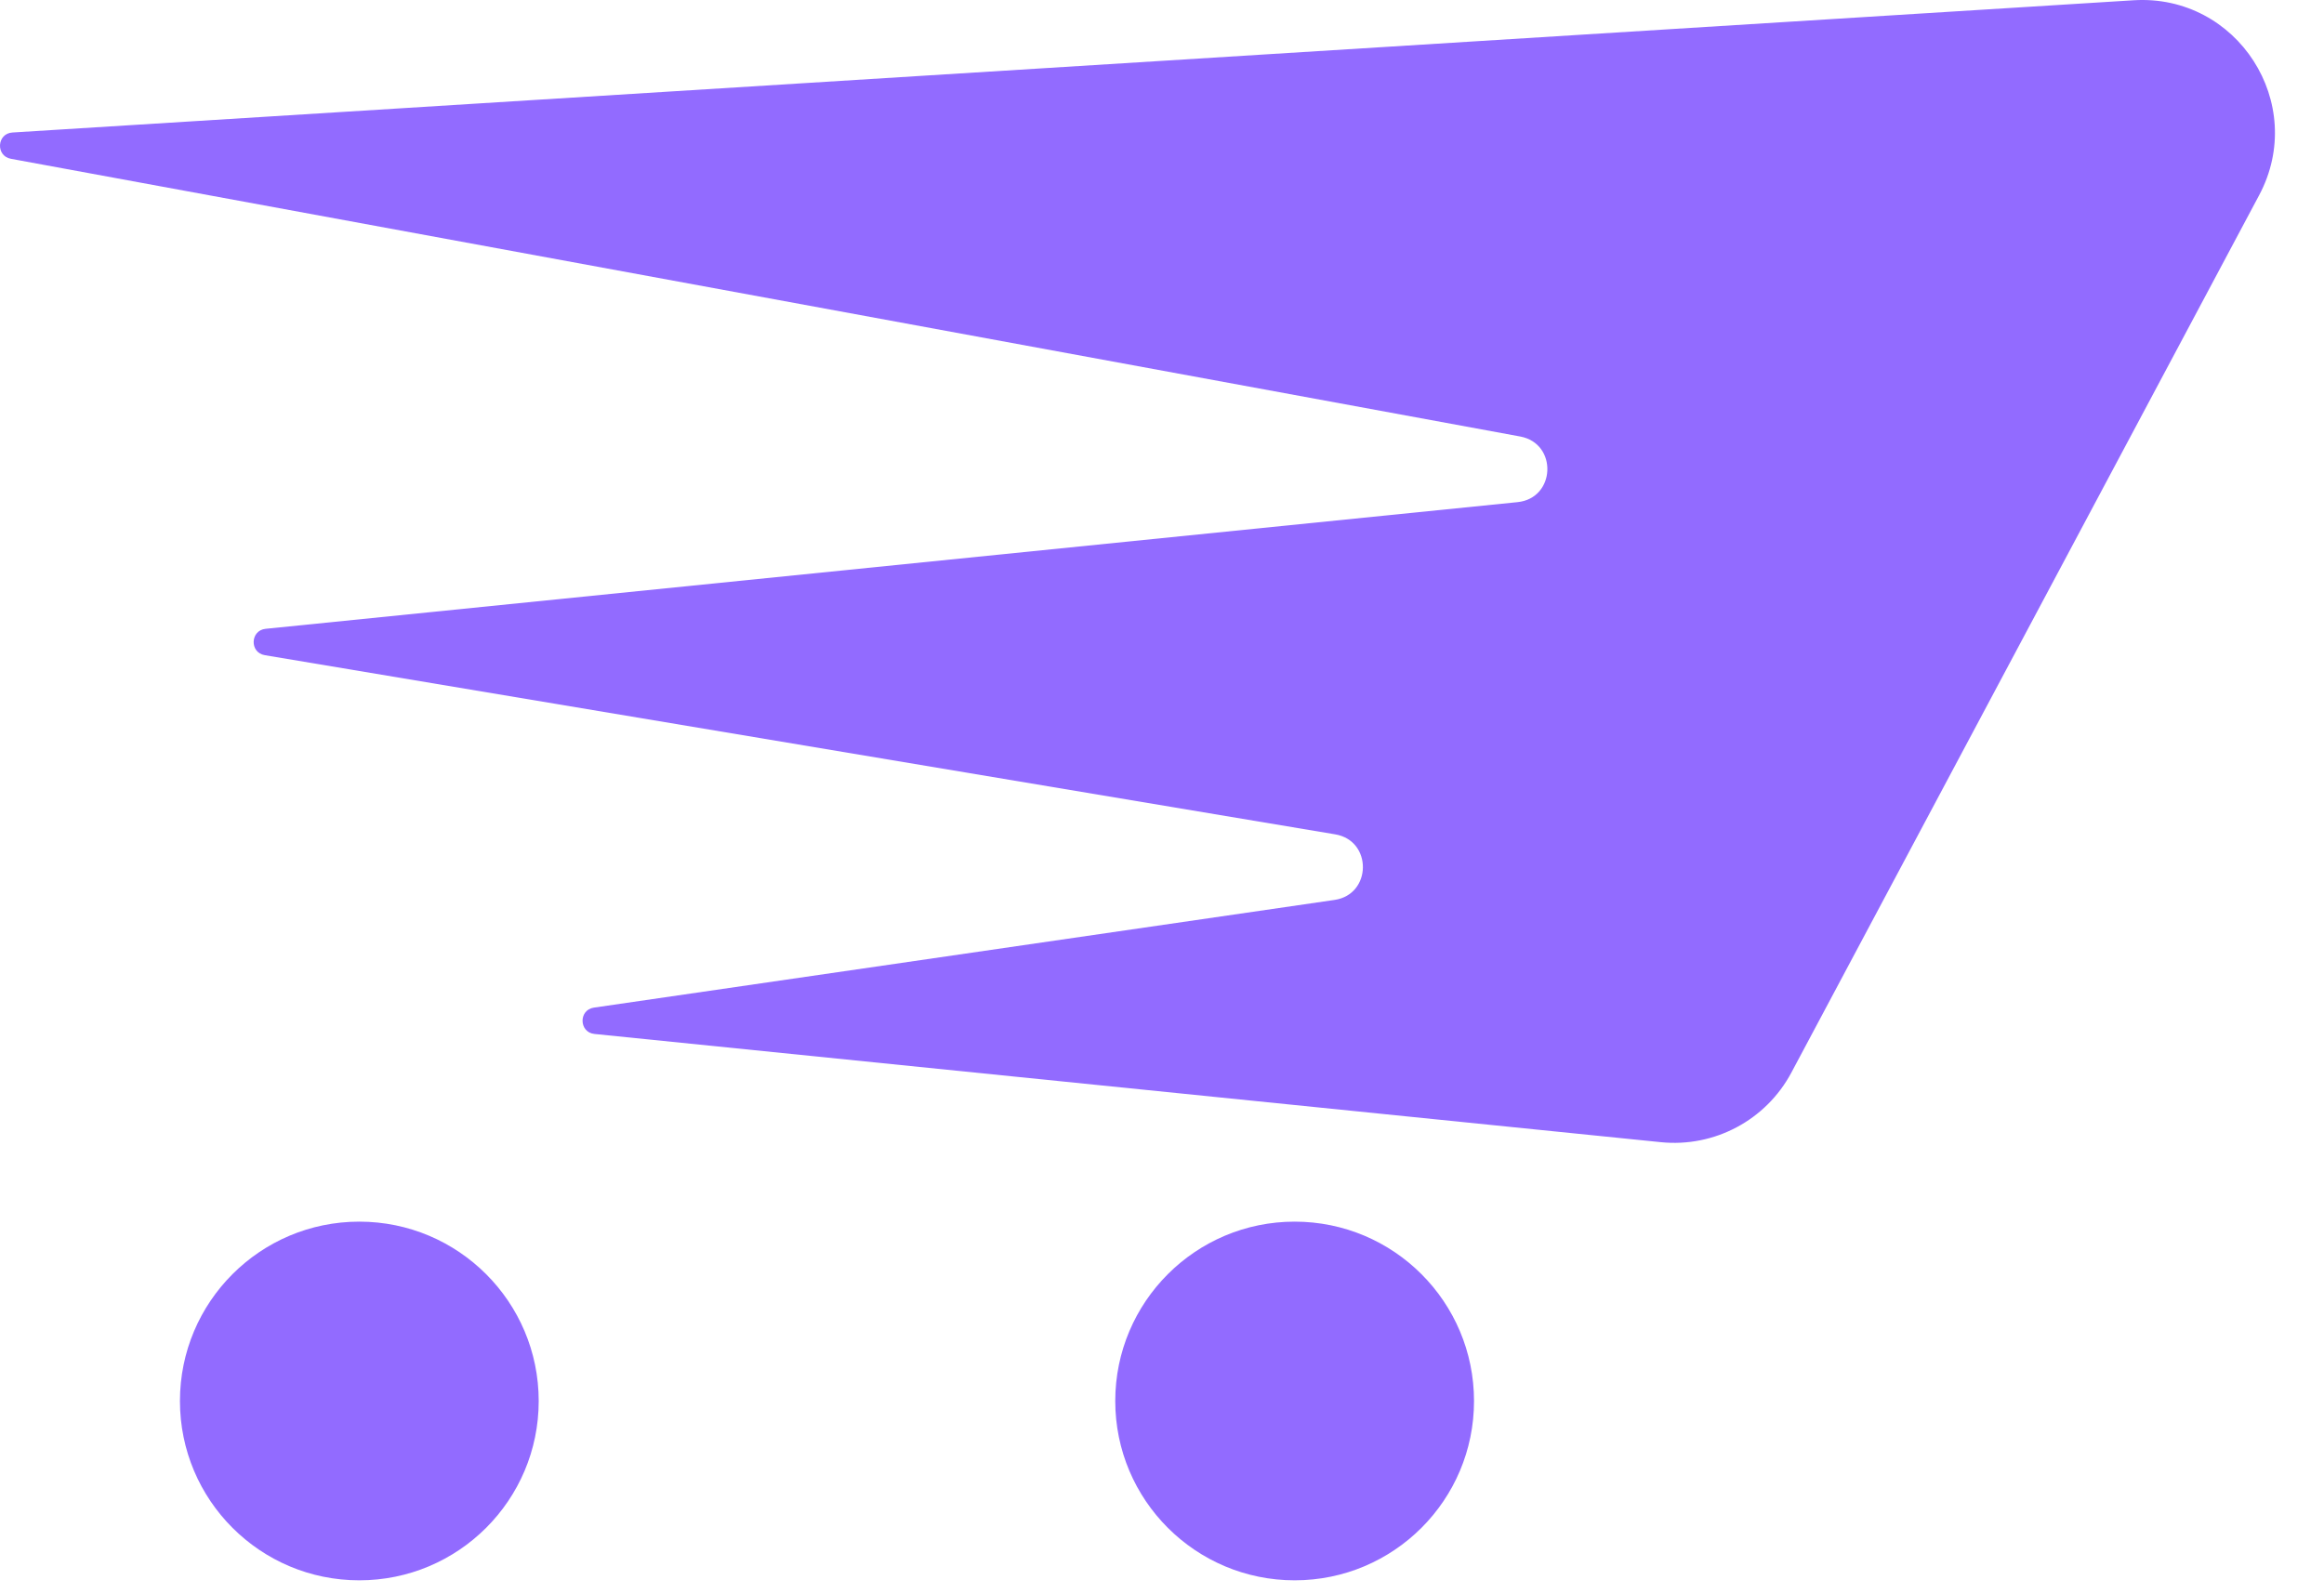 <svg width="35" height="24" viewBox="0 0 35 24" fill="none" xmlns="http://www.w3.org/2000/svg">
<path fill-rule="evenodd" clip-rule="evenodd" d="M32.133 0.004L0.188 1.996C-0.048 2.01 -0.068 2.349 0.164 2.392L22.894 6.575C23.463 6.68 23.43 7.506 22.854 7.564L4 9.472C3.768 9.496 3.757 9.83 3.987 9.869L20.108 12.568C20.671 12.662 20.662 13.474 20.098 13.556L8.945 15.178C8.711 15.212 8.719 15.551 8.953 15.575L25.012 17.205C25.82 17.287 26.597 16.873 26.979 16.156L34.023 2.941C34.759 1.56 33.695 -0.093 32.133 0.004ZM22.199 21.104C22.199 22.596 20.99 23.805 19.498 23.805C18.006 23.805 16.796 22.596 16.796 21.104C16.796 19.612 18.006 18.402 19.498 18.402C20.99 18.402 22.199 19.612 22.199 21.104ZM5.411 23.805C6.903 23.805 8.113 22.596 8.113 21.104C8.113 19.612 6.903 18.402 5.411 18.402C3.919 18.402 2.71 19.612 2.71 21.104C2.71 22.596 3.919 23.805 5.411 23.805Z" fill="#926BFF"/>
</svg>
